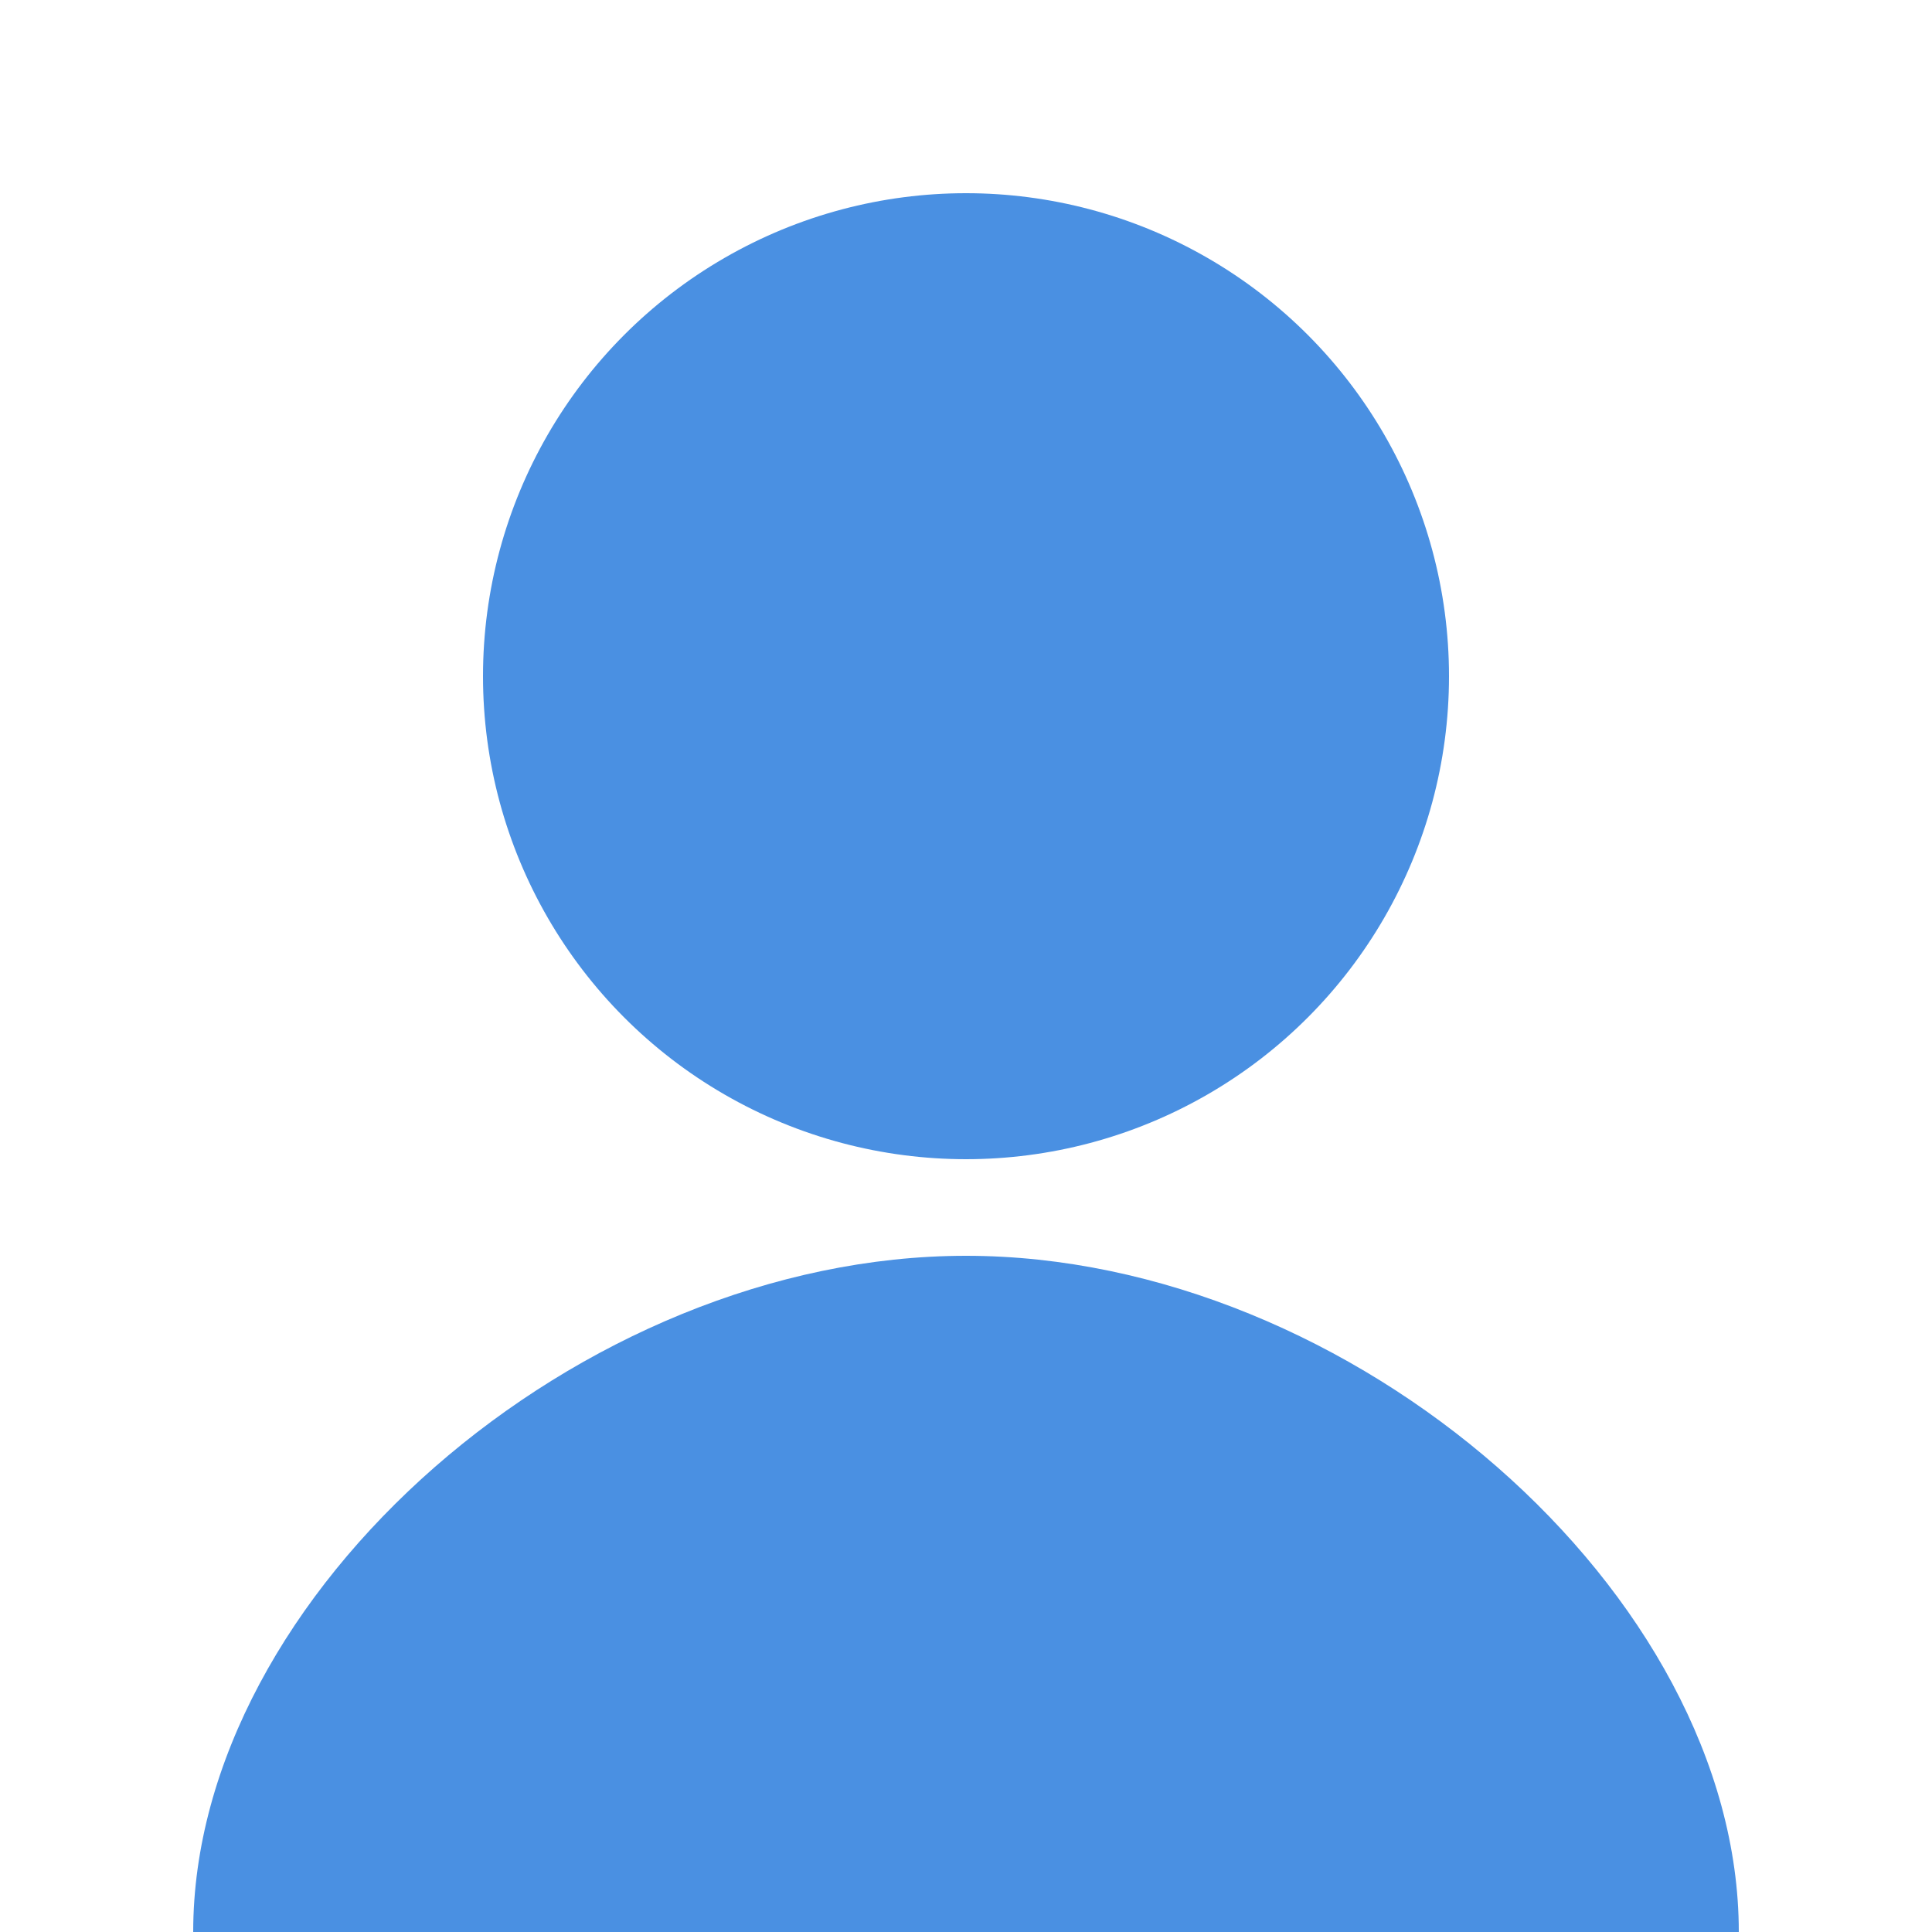 <svg xmlns="http://www.w3.org/2000/svg" width="200" height="200" viewBox="0 0 200 200">
  <circle cx="100" cy="70" r="50" fill="#4A90E2"/>
  <path d="M100 130 C 60 130, 20 165, 20 200 L 180 200 C 180 165, 140 130, 100 130 Z" fill="#4A90E2"/>
</svg>